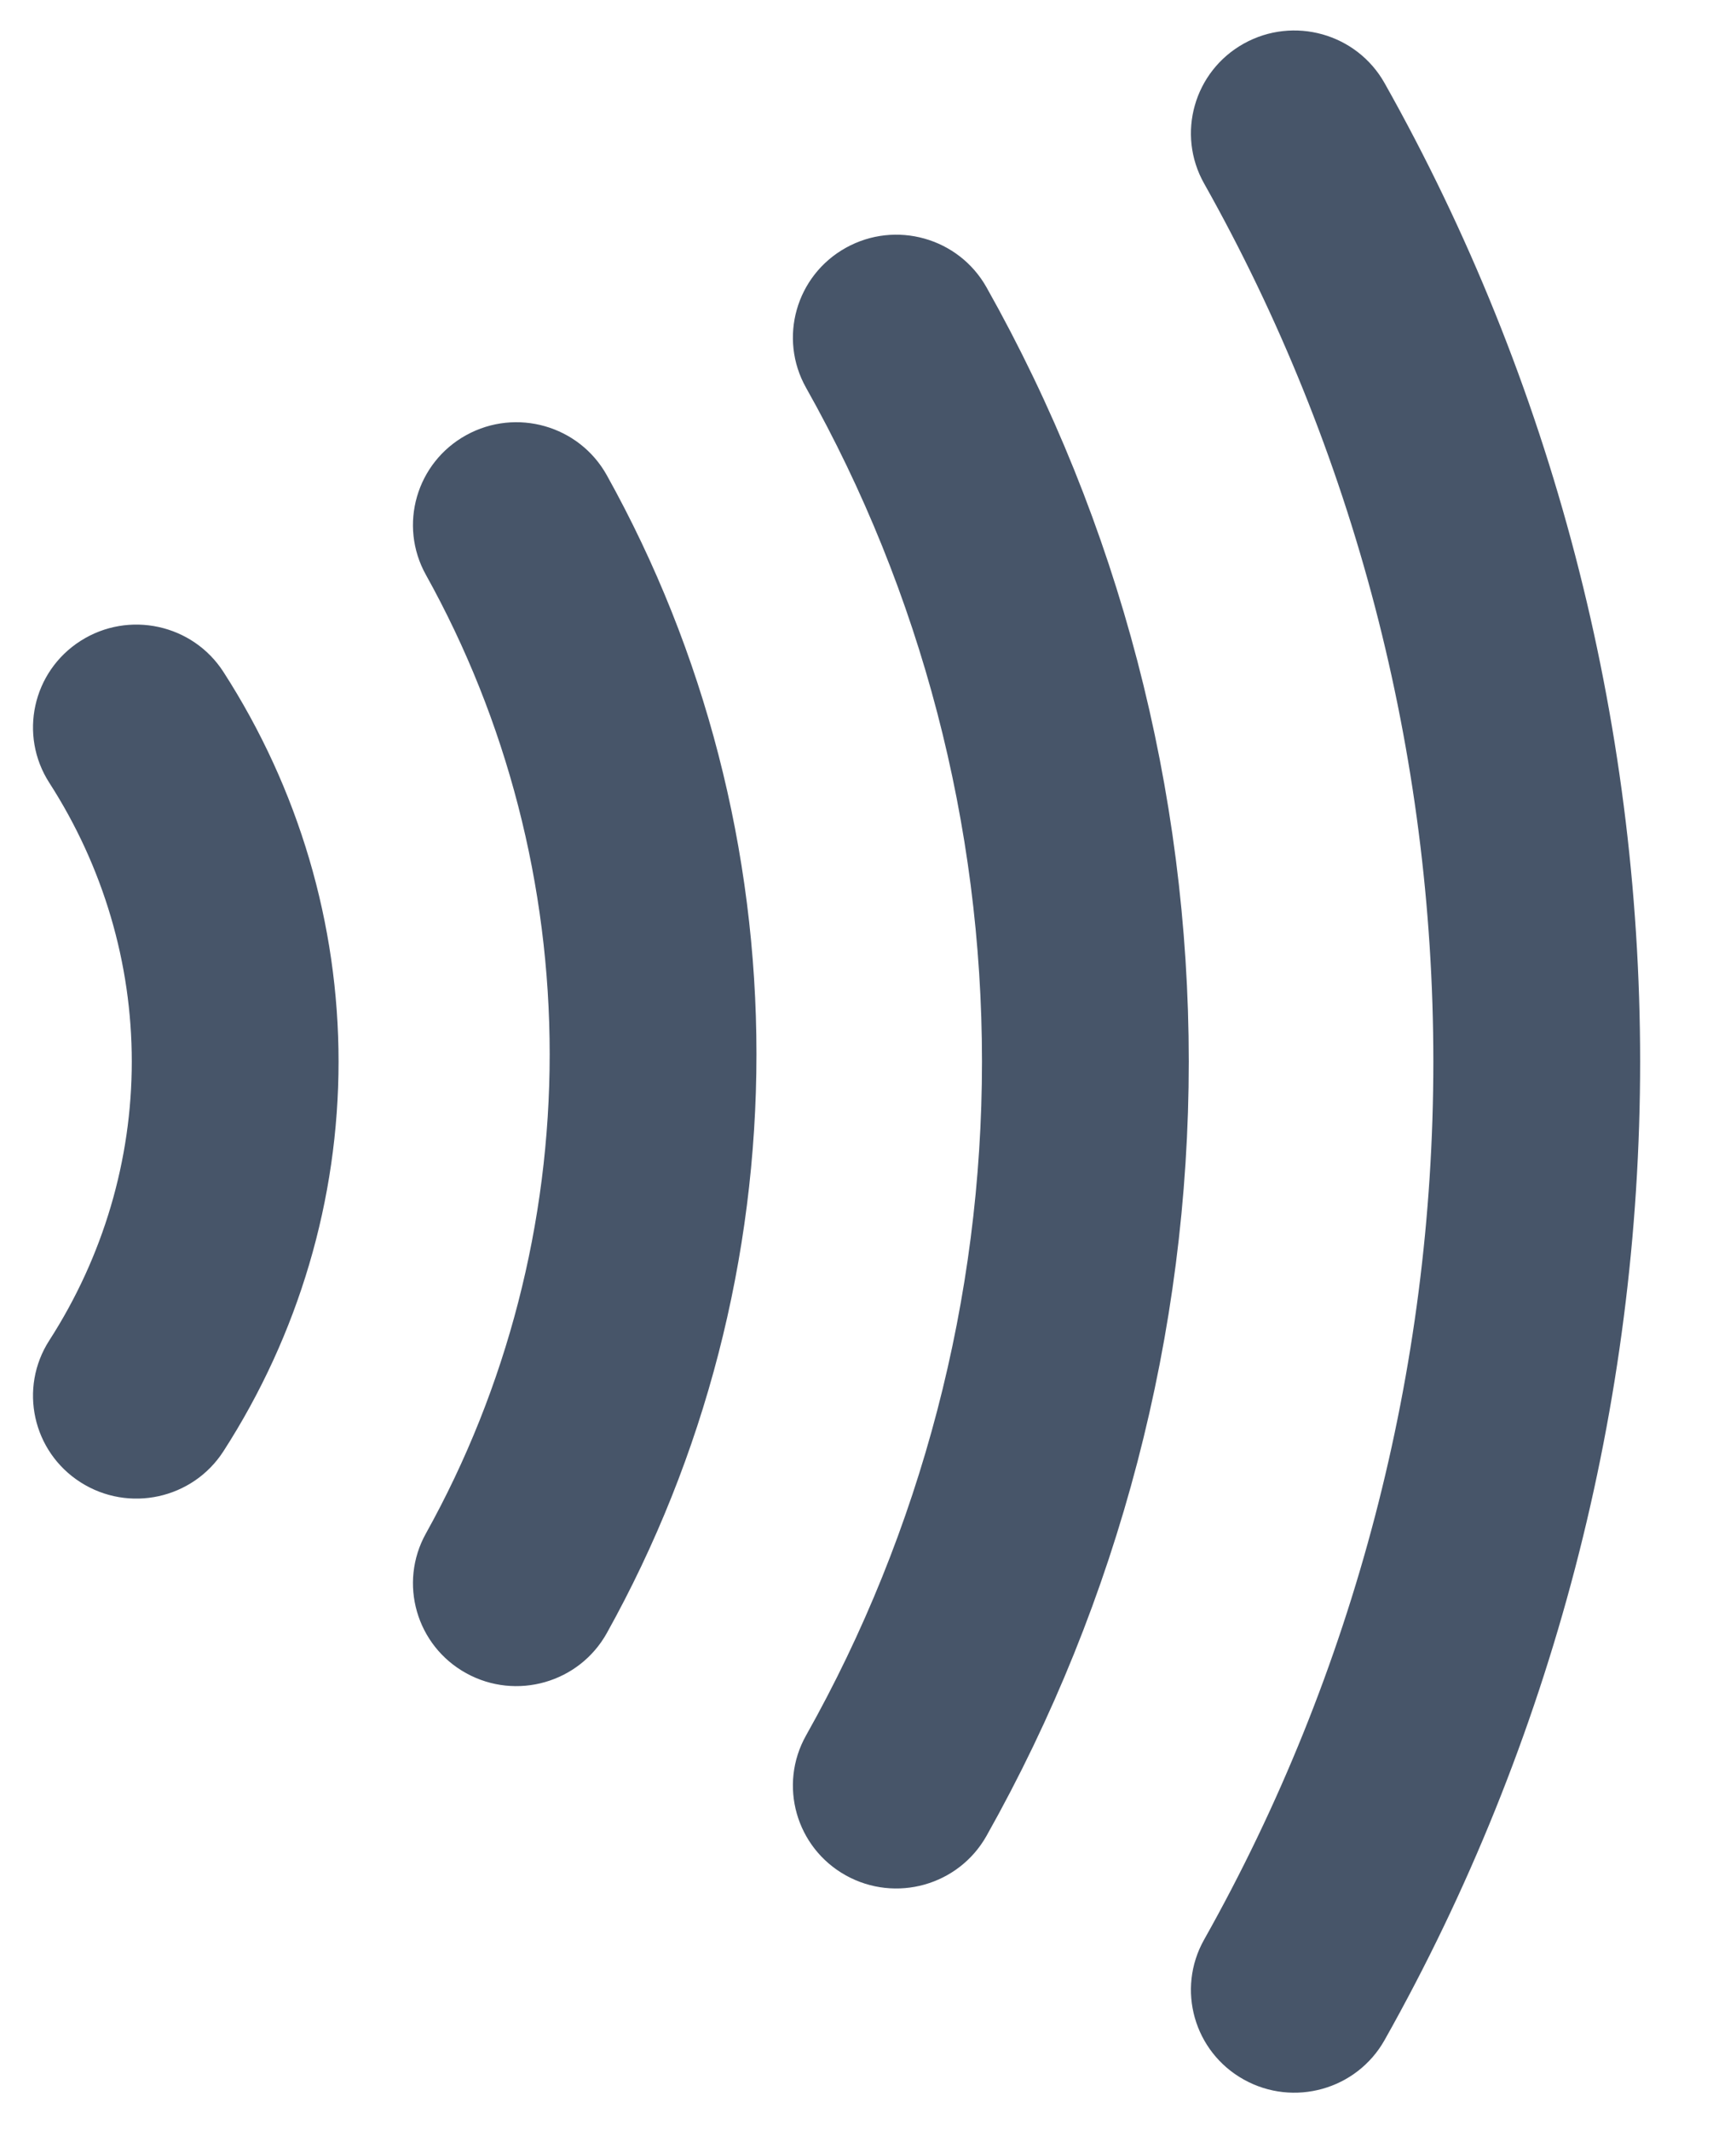 <svg width="44" height="54" viewBox="0 0 44 54" fill="none" xmlns="http://www.w3.org/2000/svg">
<g clip-path="url(#clip0_2_38)">
<path fill-rule="evenodd" clip-rule="evenodd" d="M31.526 1.104C32.789 0.402 34.386 0.85 35.093 2.106C39.338 9.649 41.57 18.2 41.57 26.899C41.57 35.599 39.338 44.15 35.093 51.693C34.386 52.949 32.789 53.397 31.526 52.694C30.263 51.992 29.812 50.404 30.519 49.148C34.323 42.389 36.329 34.715 36.329 26.899C36.329 19.084 34.323 11.41 30.519 4.65C29.812 3.395 30.263 1.807 31.526 1.104ZM21.438 6.279C22.701 5.576 24.297 6.025 25.004 7.281C28.364 13.251 30.13 20.017 30.13 26.899C30.13 33.782 28.364 40.548 25.004 46.518C24.297 47.774 22.701 48.222 21.438 47.52C20.175 46.817 19.724 45.23 20.43 43.974C23.349 38.788 24.889 32.899 24.889 26.899C24.889 20.9 23.349 15.011 20.43 9.825C19.724 8.569 20.175 6.982 21.438 6.279ZM11.818 11.025C13.084 10.328 14.679 10.783 15.38 12.042C17.867 16.509 19.173 21.568 19.173 26.711C19.173 31.855 17.867 36.914 15.38 41.381C14.679 42.639 13.084 43.095 11.818 42.398C10.552 41.701 10.094 40.115 10.795 38.856C12.847 35.17 13.932 30.981 13.932 26.711C13.932 22.441 12.847 18.252 10.795 14.566C10.094 13.307 10.552 11.722 11.818 11.025ZM2.044 16.238C3.263 15.462 4.883 15.815 5.664 17.027C7.568 19.983 8.581 23.404 8.581 26.899C8.581 30.395 7.568 33.816 5.664 36.772C4.883 37.984 3.263 38.337 2.044 37.561C0.825 36.785 0.47 35.174 1.251 33.962C2.618 31.838 3.34 29.391 3.34 26.899C3.34 24.407 2.618 21.961 1.251 19.837C0.47 18.625 0.825 17.014 2.044 16.238Z" fill="#475569"/>
</g>
<defs>
<clipPath id="clip0_2_38">
<rect width="42.8" height="52.688" fill="white" transform="translate(0.4 0.556)"/>
</clipPath>
</defs>
</svg>
